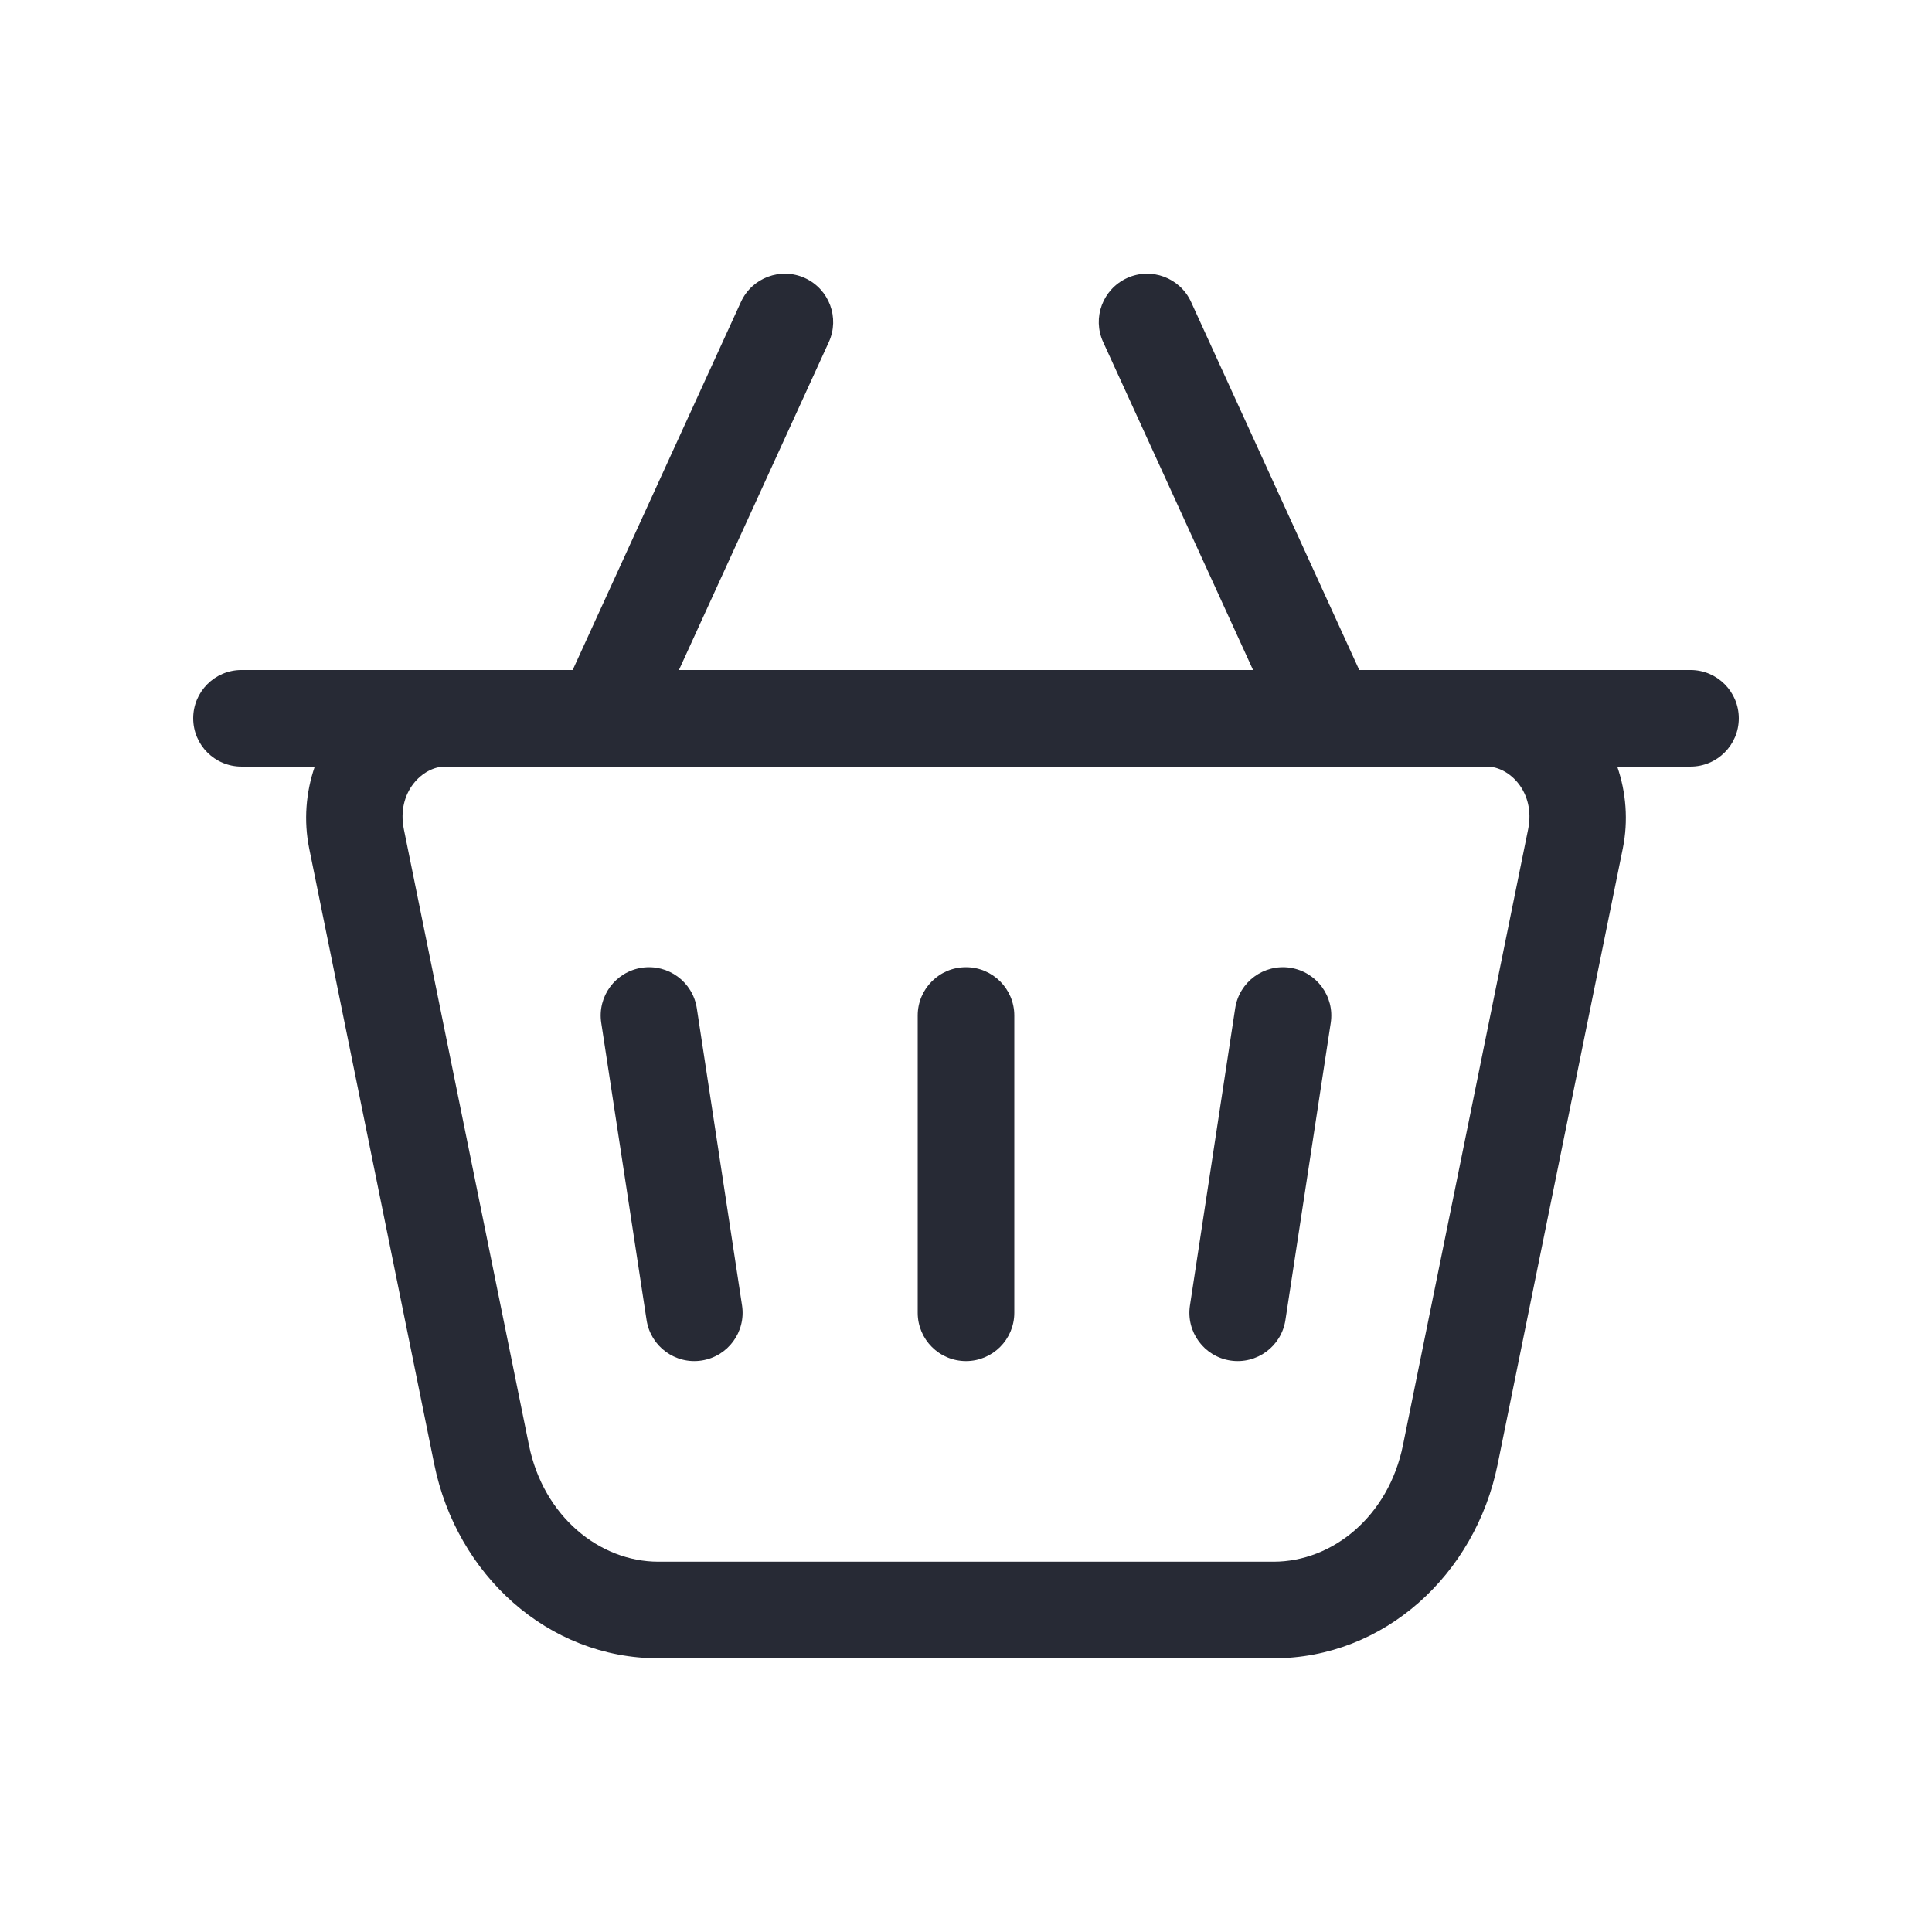 <svg width="24" height="24" viewBox="0 0 24 24" fill="none" xmlns="http://www.w3.org/2000/svg">
<path fill-rule="evenodd" clip-rule="evenodd" d="M9.999 3.454C10.301 3.592 10.433 3.948 10.296 4.249L8.434 8.323H15.566L13.704 4.249C13.566 3.948 13.699 3.592 14.001 3.454C14.302 3.317 14.658 3.449 14.796 3.751L16.885 8.323H21C21.331 8.323 21.6 8.592 21.6 8.923C21.6 9.255 21.331 9.523 21 9.523H20.09C20.2 9.842 20.229 10.195 20.159 10.54L18.604 18.192C18.326 19.561 17.195 20.6 15.82 20.6H8.18C6.804 20.6 5.674 19.561 5.395 18.192L3.841 10.54C3.771 10.195 3.8 9.842 3.91 9.523H3C2.669 9.523 2.4 9.255 2.4 8.923C2.4 8.592 2.669 8.323 3 8.323H7.114L9.204 3.751C9.342 3.449 9.698 3.317 9.999 3.454ZM7.486 9.523H5.527C5.252 9.523 4.923 9.838 5.017 10.302L6.571 17.953C6.751 18.836 7.446 19.4 8.18 19.4H15.82C16.554 19.4 17.249 18.836 17.428 17.953L18.983 10.302C19.077 9.838 18.748 9.523 18.473 9.523H16.514C16.505 9.523 16.496 9.523 16.487 9.523H7.513C7.504 9.523 7.495 9.523 7.486 9.523ZM7.972 12.022C8.3 11.972 8.606 12.197 8.656 12.525L9.218 16.217C9.268 16.545 9.043 16.851 8.715 16.901C8.388 16.951 8.082 16.726 8.032 16.398L7.469 12.706C7.419 12.378 7.644 12.072 7.972 12.022ZM16.028 12.022C16.355 12.072 16.581 12.378 16.531 12.706L15.968 16.398C15.918 16.726 15.612 16.951 15.284 16.901C14.957 16.851 14.732 16.545 14.782 16.217L15.344 12.525C15.394 12.197 15.7 11.972 16.028 12.022ZM12 12.015C12.331 12.015 12.6 12.284 12.6 12.615V16.308C12.6 16.639 12.331 16.908 12 16.908C11.668 16.908 11.4 16.639 11.4 16.308V12.615C11.4 12.284 11.668 12.015 12 12.015Z" fill="#272A35"/>
</svg>
